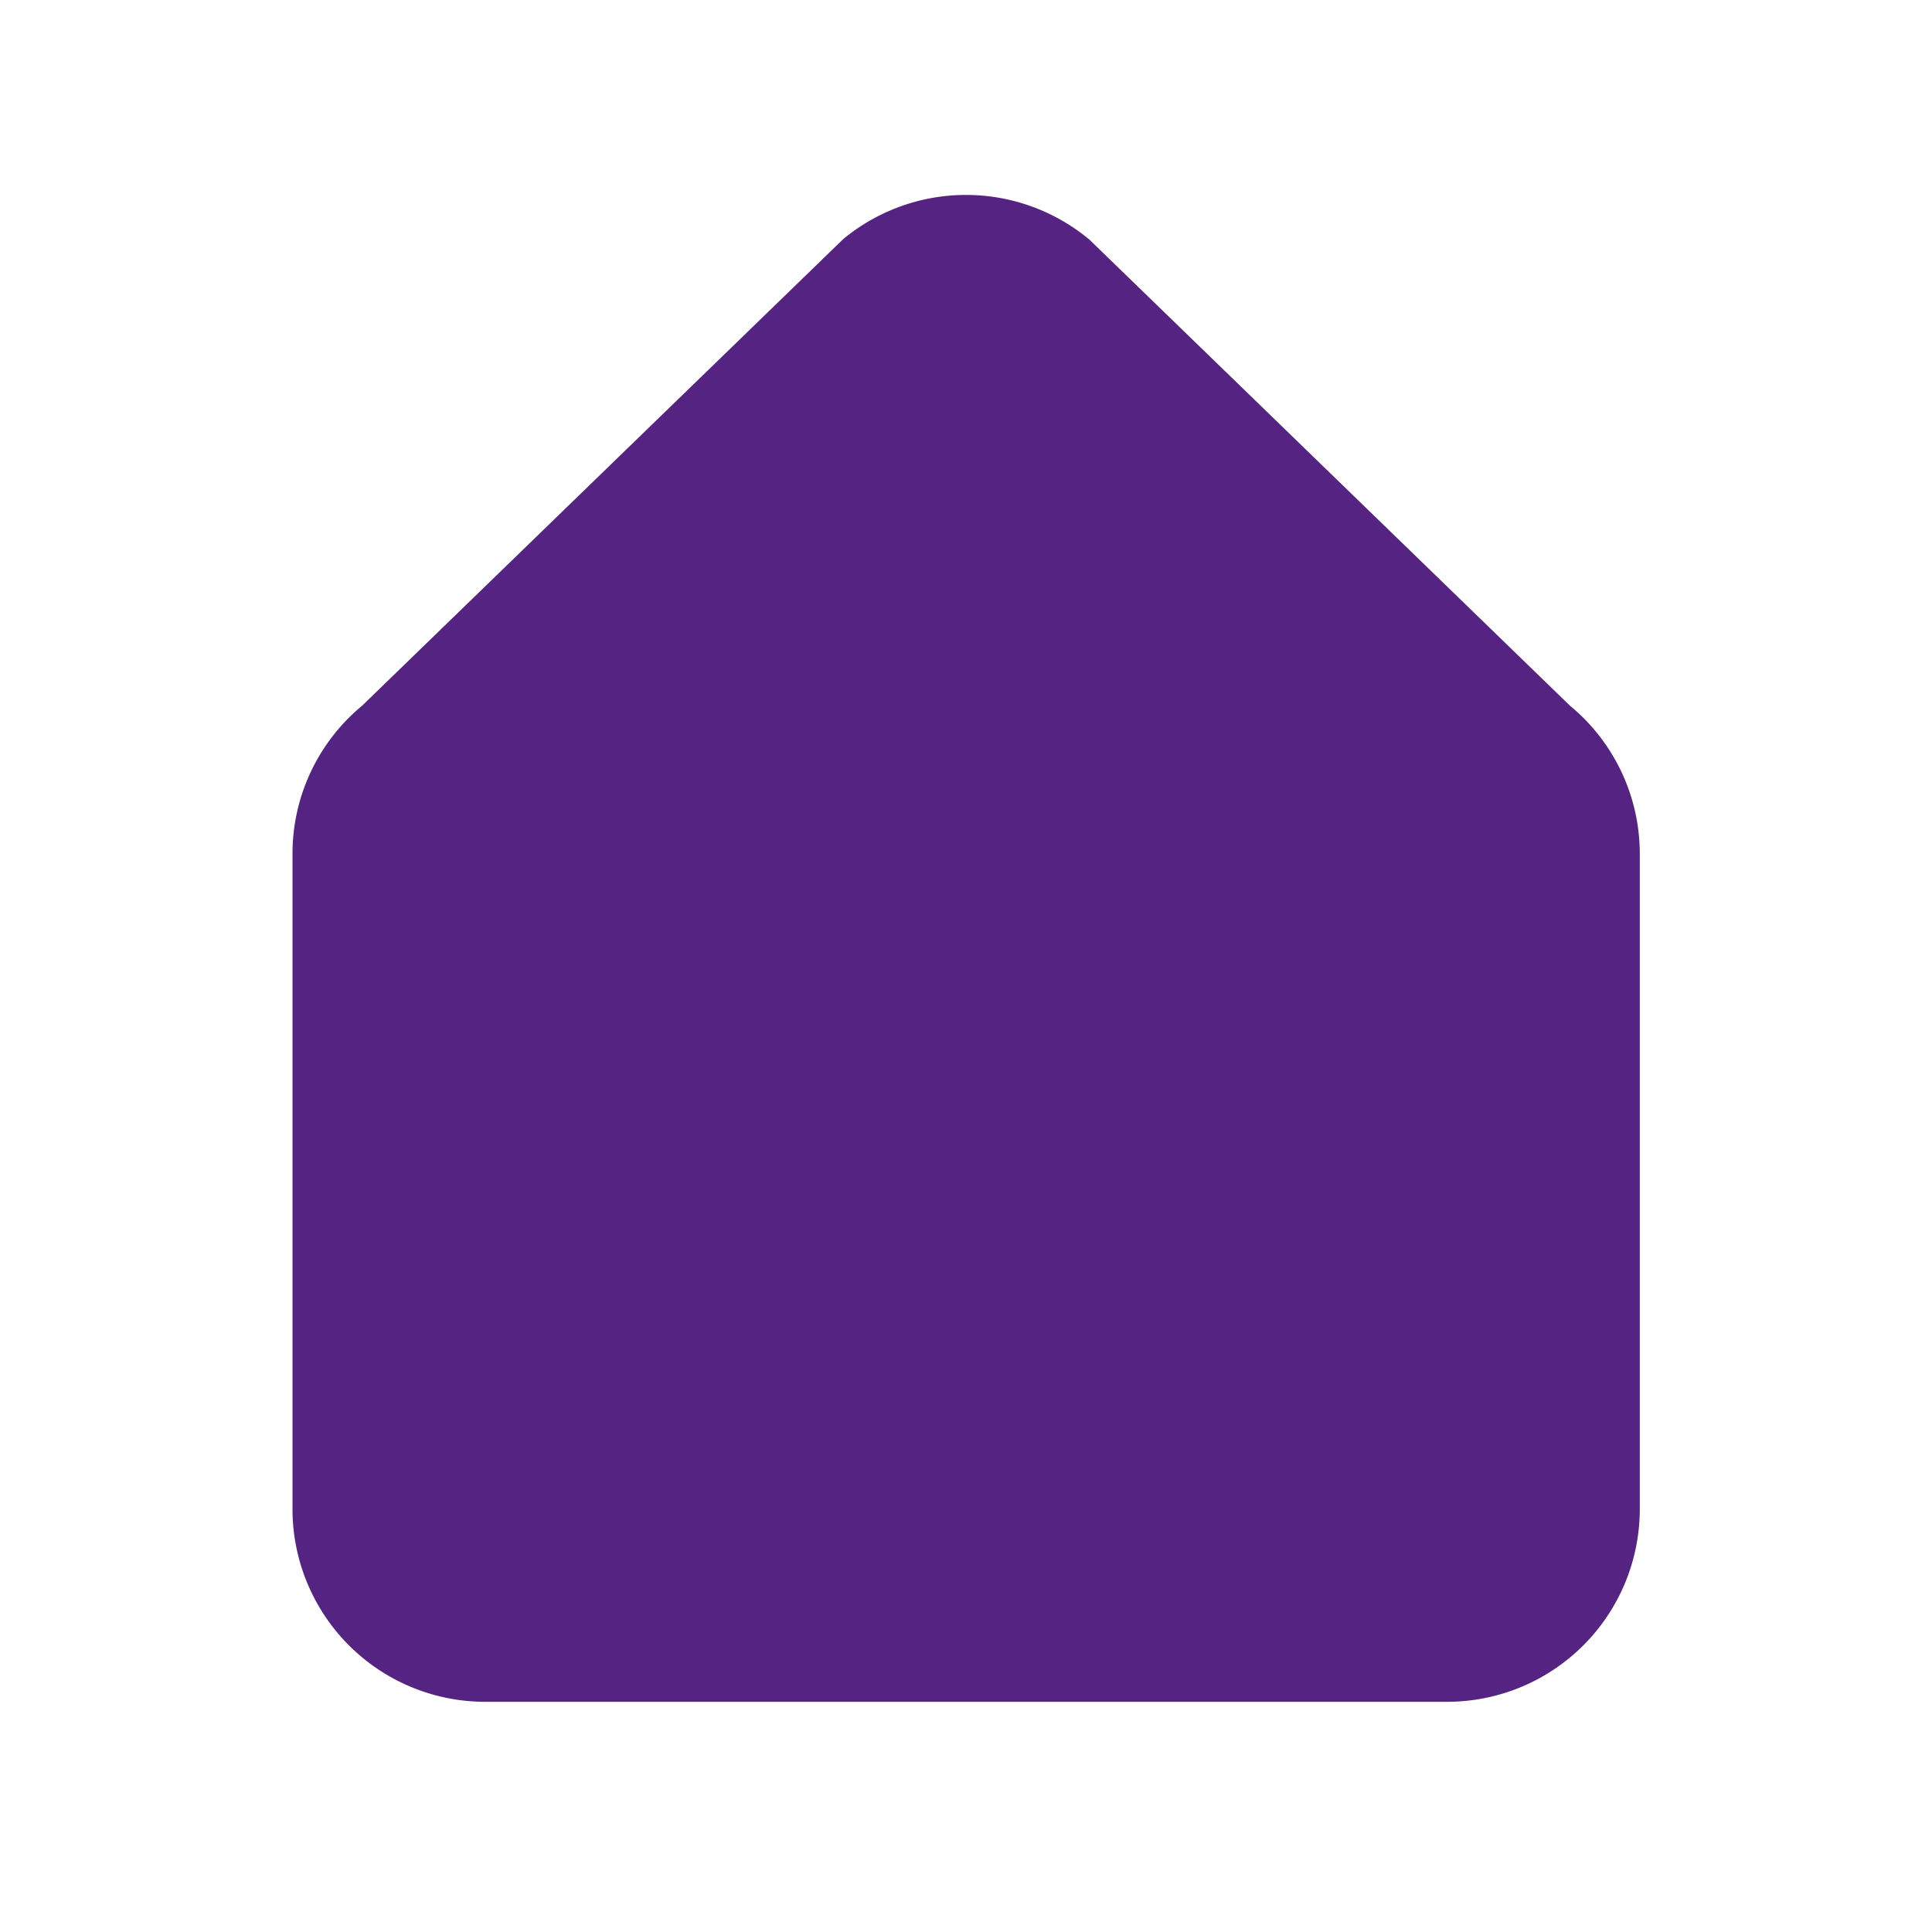<svg width="20" height="20" viewBox="0 0 20 20" fill="none" xmlns="http://www.w3.org/2000/svg">
    <path fill-rule="evenodd" clip-rule="evenodd" d="M11.272 2.476a1.995 1.995 0 0 0-2.544 0l-4.98 4.83a1.987 1.987 0 0 0-.72 1.535v6.784a1.995 1.995 0 0 0 1.992 1.992h9.963a1.995 1.995 0 0 0 1.992-1.992V8.838c0-.593-.265-1.155-.723-1.533l-4.98-4.83z" fill="#552483"/>
</svg>
